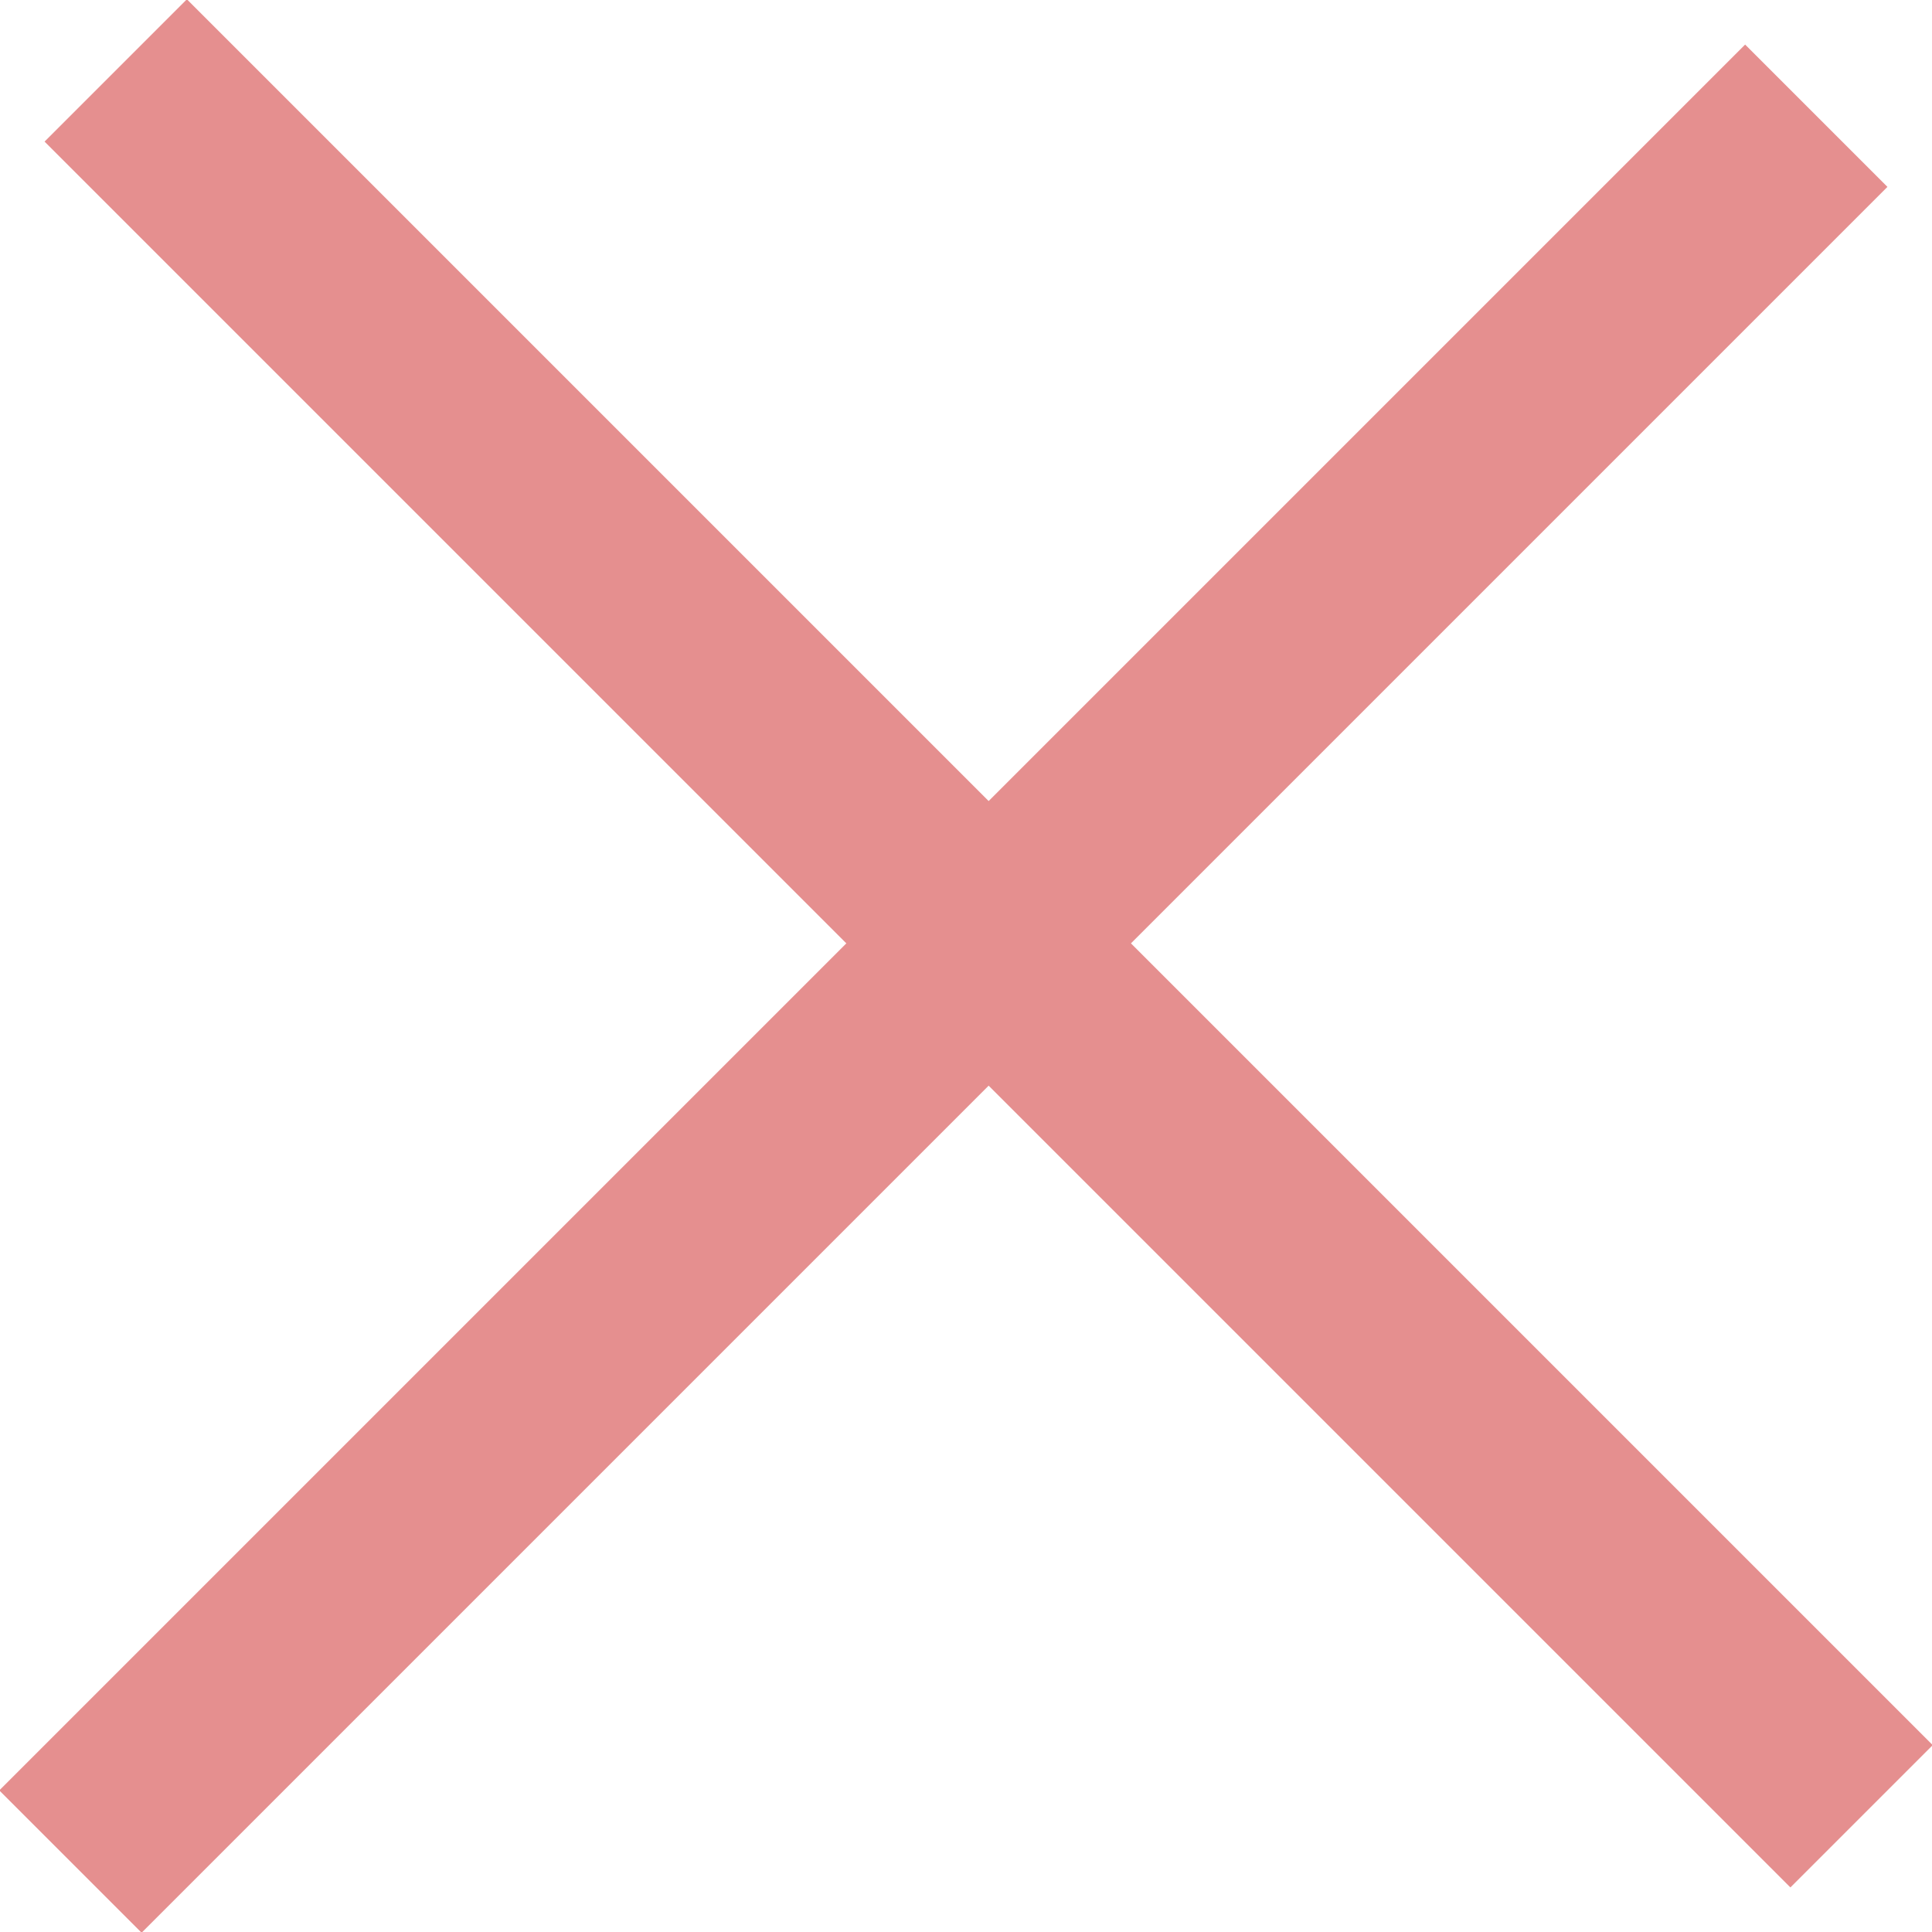 <!-- Generator: Adobe Illustrator 19.2.1, SVG Export Plug-In  -->
<svg version="1.1"
	 xmlns="http://www.w3.org/2000/svg" xmlns:xlink="http://www.w3.org/1999/xlink" xmlns:a="http://ns.adobe.com/AdobeSVGViewerExtensions/3.0/"
	 x="0px" y="0px" width="38.4px" height="38.4px" viewBox="0 0 38.4 38.4" style="enable-background:new 0 0 38.4 38.4;"
	 xml:space="preserve">
<style type="text/css">
	.st0{fill:none;stroke:#E58F8F;stroke-width:4;stroke-miterlimit:10;}
</style>
<defs>
</defs>
<line class="st0" x1="2.3" y1="1.4" x2="37" y2="36.1"/>
<line class="st0" x1="36.1" y1="2.3" x2="1.4" y2="37"/>
</svg>
